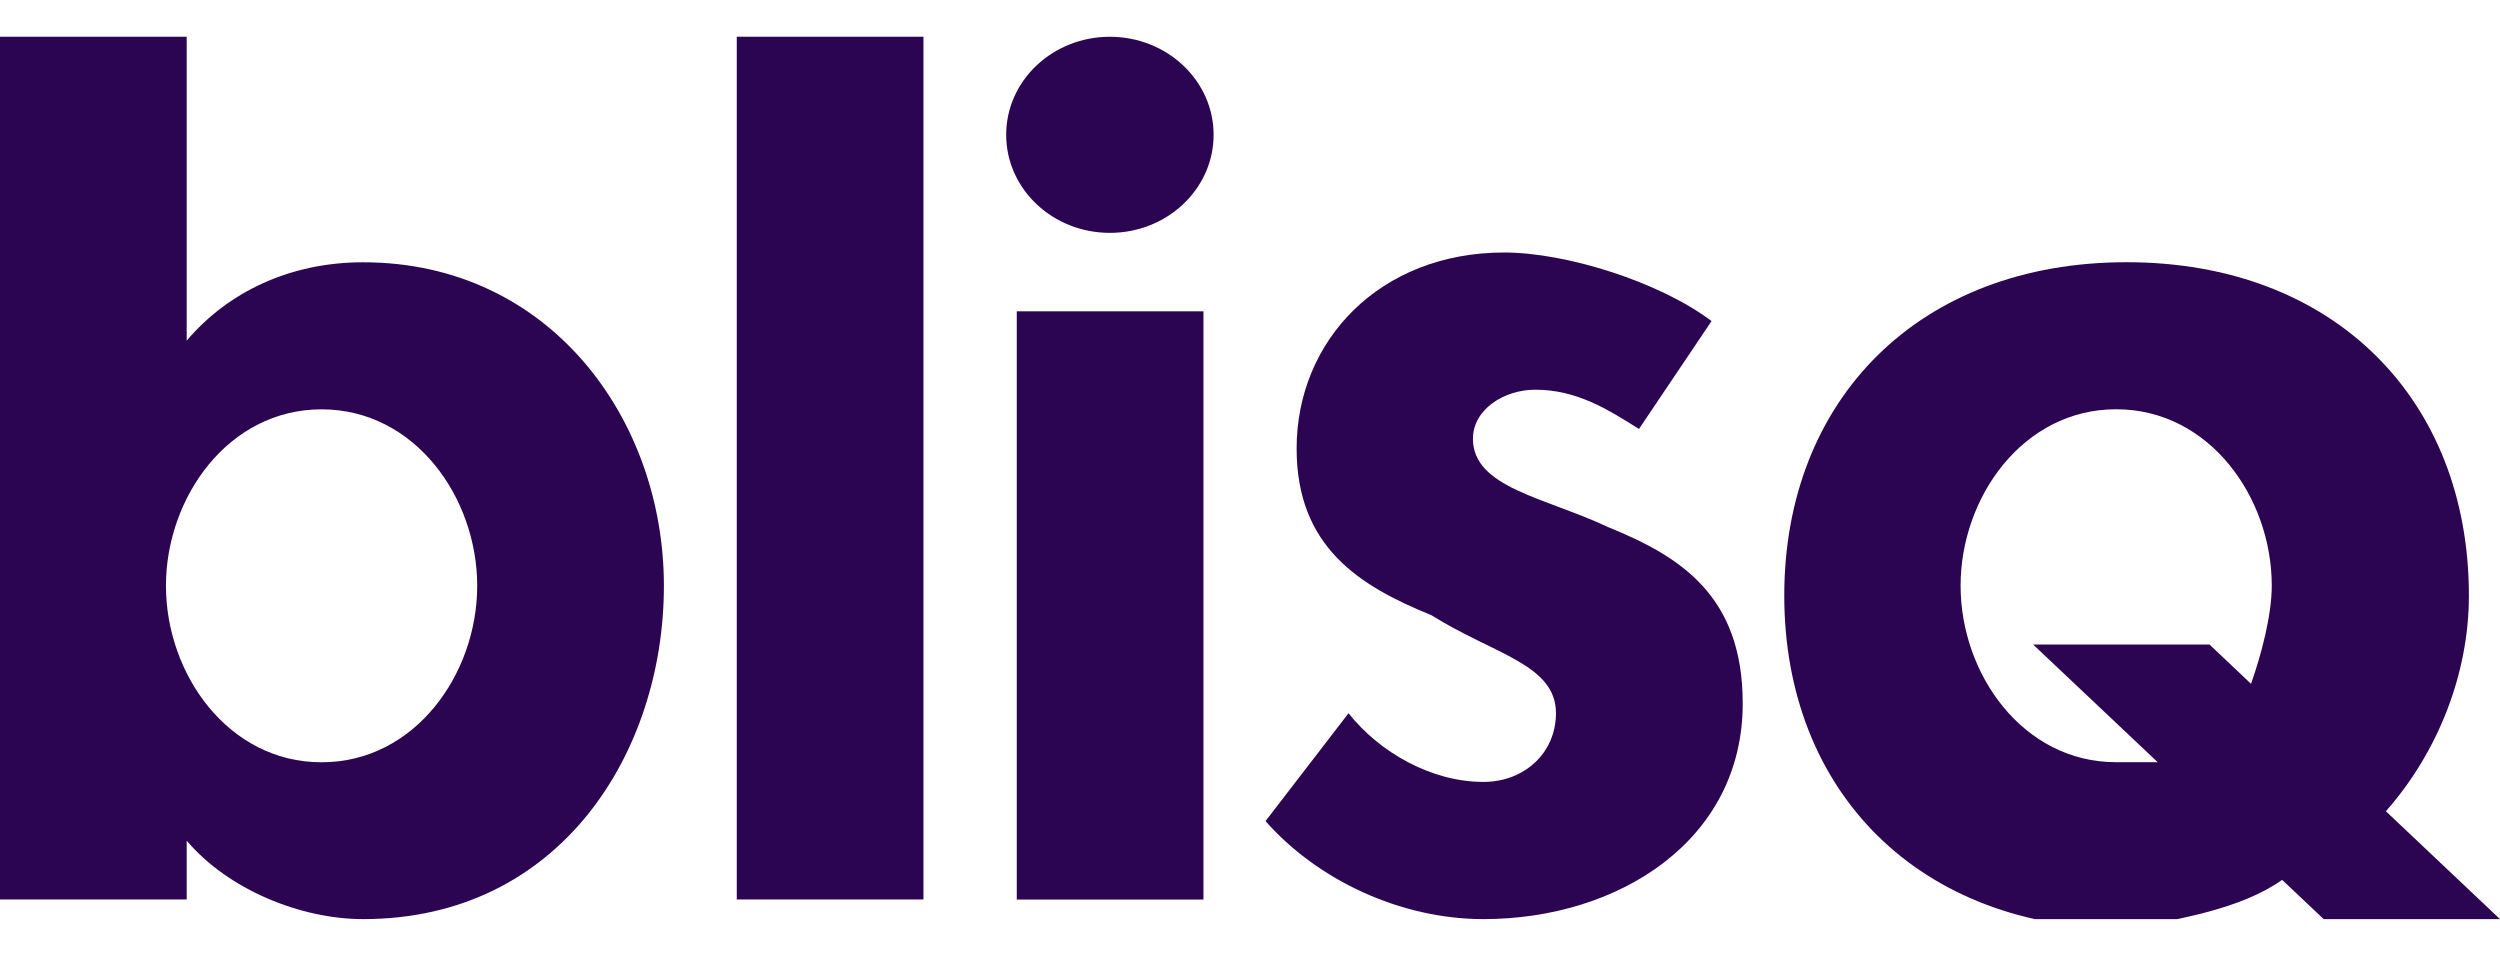 <svg width="34" height="13" viewBox="0 0 34 13" fill="none" xmlns="http://www.w3.org/2000/svg">
<g clip-path="url(#clip0_37_729)">
<path d="M0 12.233H2.539V11.433C3.104 12.1 4.091 12.5 4.938 12.5C7.618 12.5 9.029 10.233 9.029 7.967C9.029 5.7 7.477 3.567 4.938 3.567C3.95 3.567 3.104 3.967 2.539 4.633V0.5H0V12.233ZM4.373 10.367C3.104 10.367 2.257 9.167 2.257 7.967C2.257 6.767 3.104 5.567 4.373 5.567C5.643 5.567 6.49 6.767 6.49 7.967C6.49 9.167 5.643 10.367 4.373 10.367Z" fill="#2C0552"/>
<path d="M10.02 0.5H12.559V12.233H10.02V0.5Z" fill="#2C0552"/>
<path d="M16.367 4.234H13.828V12.234H16.367V4.234Z" fill="#2C0552"/>
<path d="M23.277 4.367C22.572 3.834 21.302 3.434 20.456 3.434C18.763 3.434 17.634 4.634 17.634 6.1C17.634 7.434 18.481 7.967 19.468 8.367C20.315 8.9 21.161 9.034 21.161 9.7C21.161 10.234 20.738 10.634 20.174 10.634C19.468 10.634 18.763 10.234 18.34 9.7L17.211 11.167C17.916 11.967 19.045 12.5 20.174 12.5C22.008 12.5 23.701 11.434 23.701 9.567C23.701 8.1 22.854 7.567 21.866 7.167C21.02 6.767 20.032 6.634 20.032 5.967C20.032 5.567 20.456 5.3 20.879 5.3C21.443 5.3 21.866 5.567 22.29 5.834L23.277 4.367Z" fill="#2C0552"/>
<path d="M15.094 3.167C15.873 3.167 16.505 2.57 16.505 1.833C16.505 1.097 15.873 0.5 15.094 0.5C14.315 0.5 13.684 1.097 13.684 1.833C13.684 2.57 14.315 3.167 15.094 3.167Z" fill="#2C0552"/>
<path d="M34 12.5L32.448 11.033C33.154 10.233 33.577 9.166 33.577 8.1C33.577 5.433 31.743 3.566 28.921 3.566C26.1 3.566 24.266 5.433 24.266 8.1C24.266 10.766 26.1 12.633 28.921 12.633C29.627 12.5 30.473 12.366 31.037 11.966L31.602 12.5H34ZM28.78 10.366C27.51 10.366 26.664 9.166 26.664 7.966C26.664 6.766 27.51 5.566 28.78 5.566C30.05 5.566 30.896 6.766 30.896 7.966C30.896 8.366 30.755 8.9 30.614 9.3L30.05 8.766H27.651L29.345 10.366C29.062 10.366 28.921 10.366 28.78 10.366Z" fill="#2C0552"/>
</g>
<defs>
<clipPath id="clip0_37_729">
<rect width="34" height="12" fill="white" transform="translate(0 0.5)"/>
</clipPath>
</defs>
</svg>
